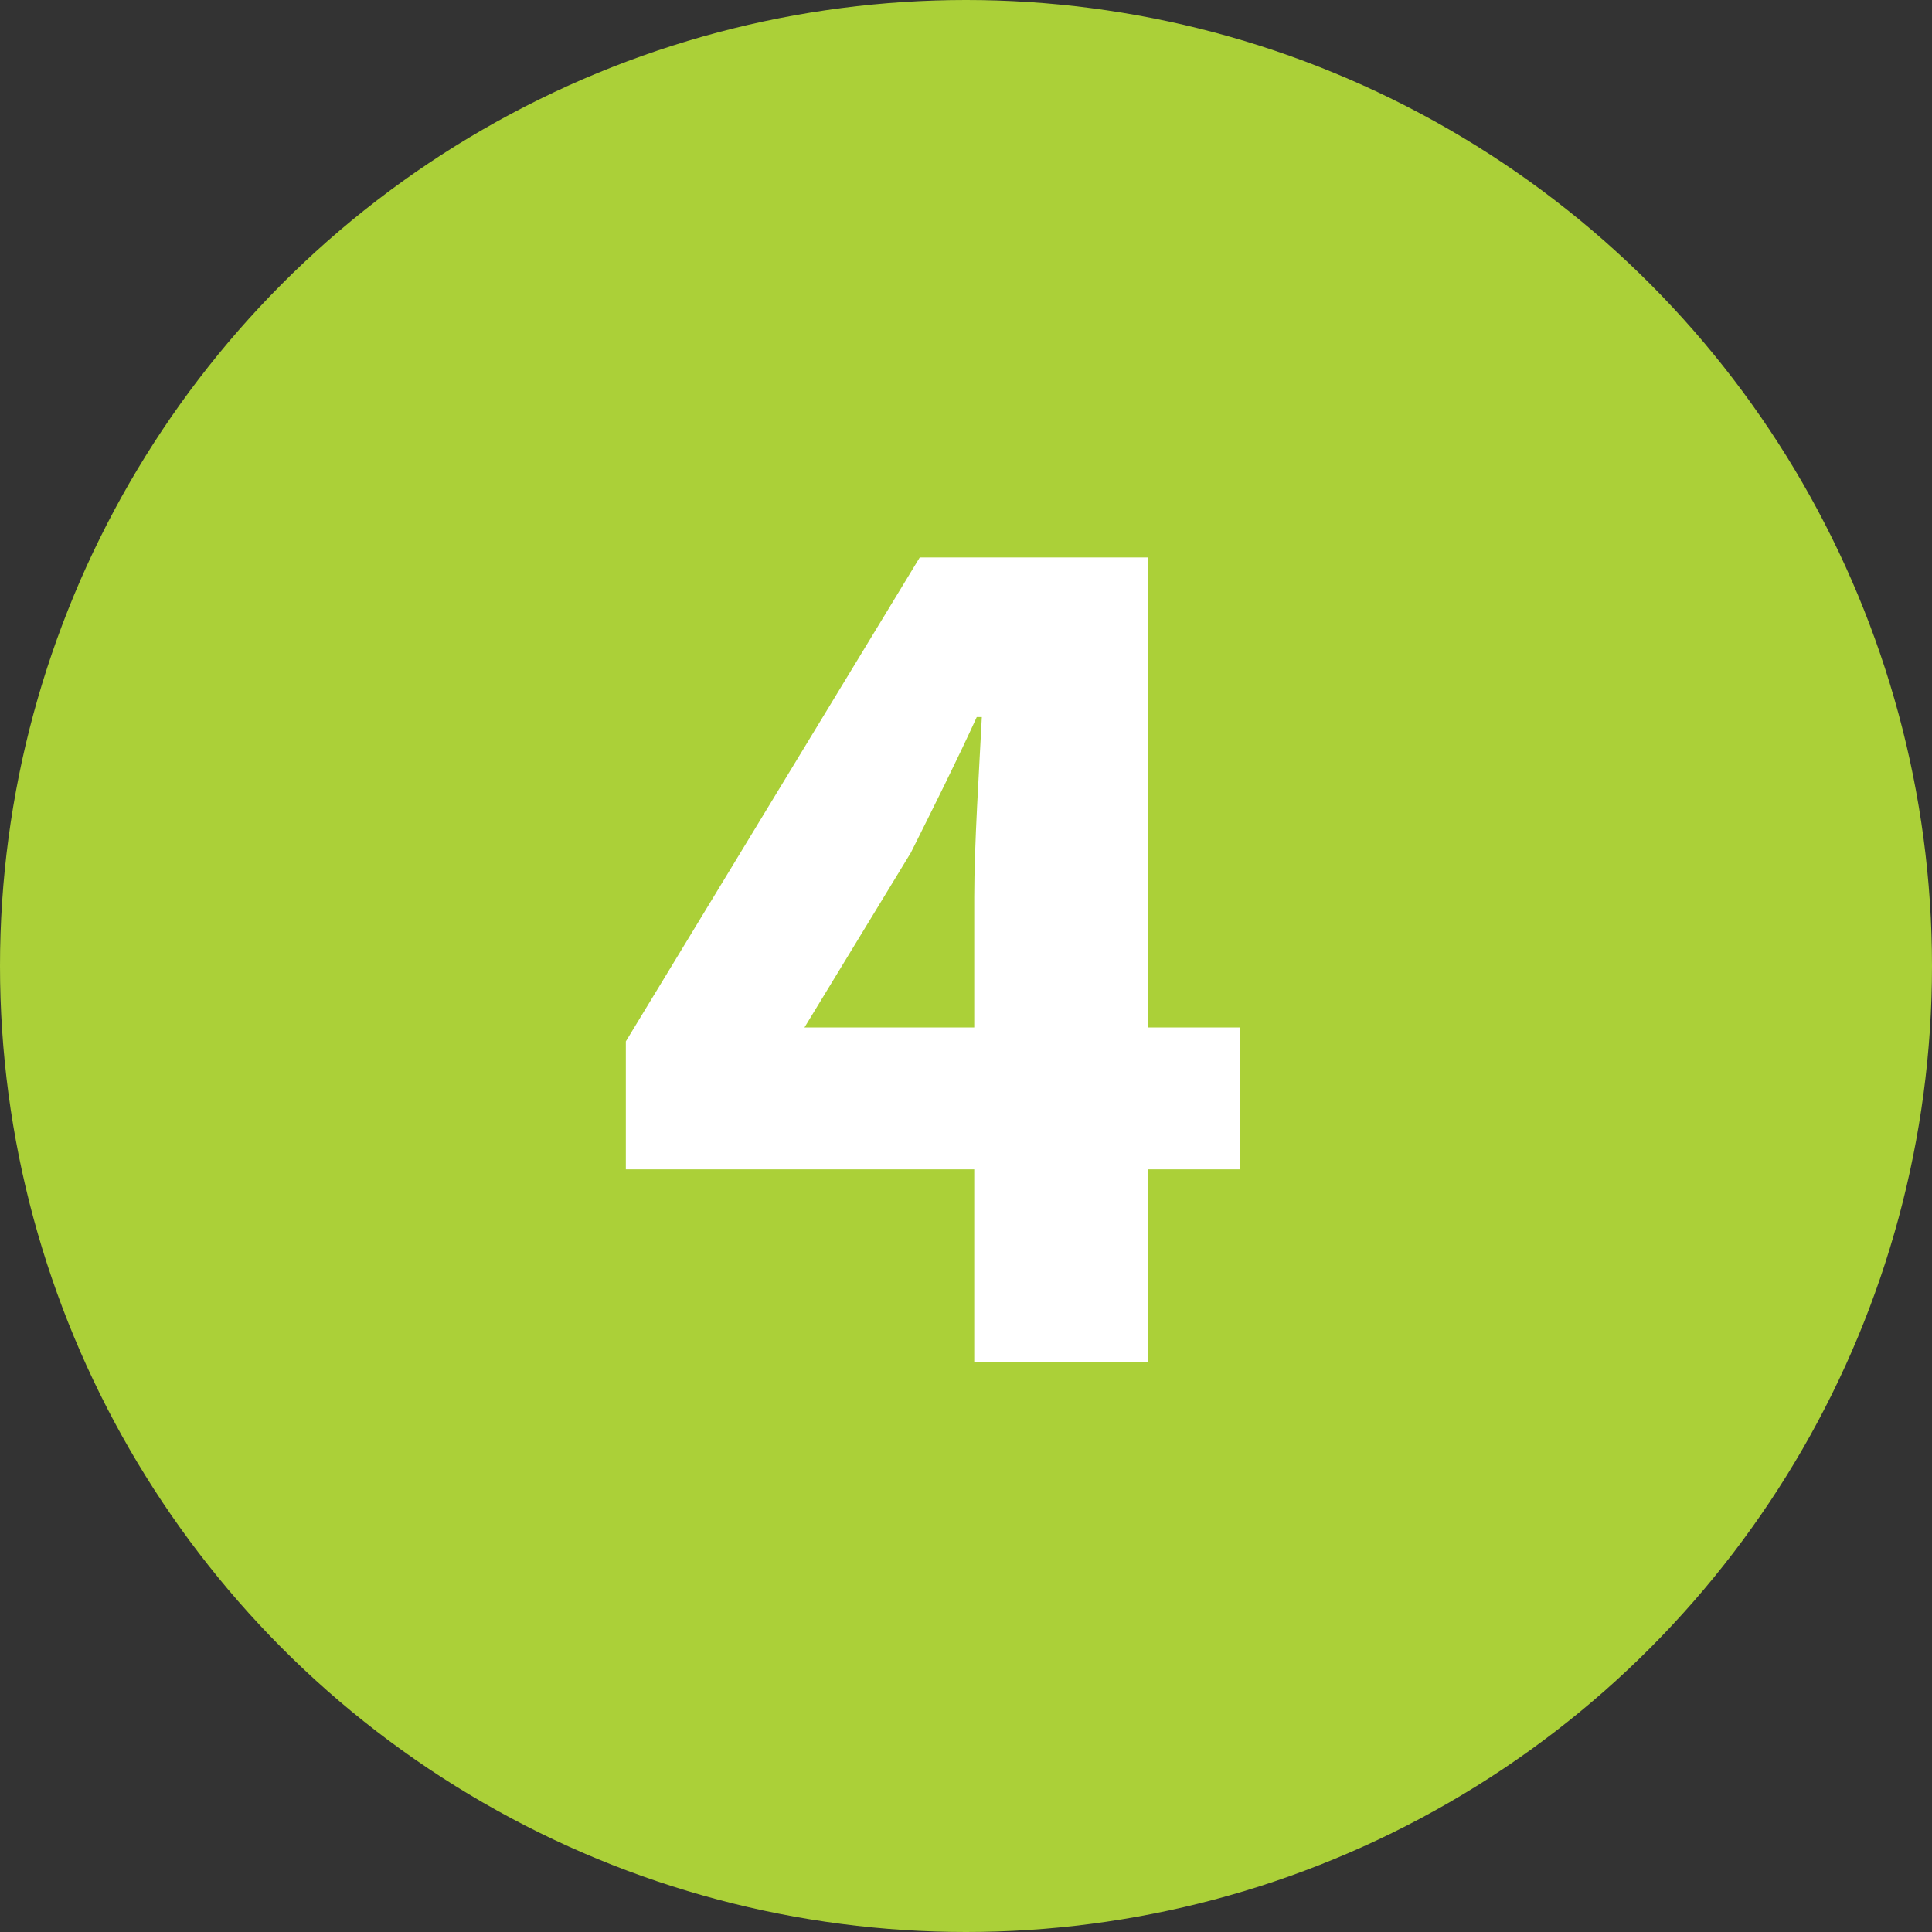 <?xml version="1.0" encoding="UTF-8" standalone="no"?>
<svg width="61px" height="61px" viewBox="0 0 61 61" version="1.1" xmlns="http://www.w3.org/2000/svg" xmlns:xlink="http://www.w3.org/1999/xlink">
    <rect x="0" y="0" width="61" height="61" fill="#333333" stroke="none"/>
    <!-- Generator: Sketch 39.1 (31720) - http://www.bohemiancoding.com/sketch -->
    <title>number-4</title>
    <desc>Created with Sketch.</desc>
    <defs></defs>
    <g id="Home" stroke="none" stroke-width="1" fill="none" fill-rule="evenodd">
        <g id="taxology-protocol-marketing-website" transform="translate(-737, -3971)">
            <g id="Step-1-Copy-3" transform="translate(737, 3971)">
                <g id="number-4" transform="translate(0, 0)">
                    <ellipse id="Oval" fill="#ABD038" cx="30.5" cy="30.5" rx="30.5" ry="30.5"></ellipse>
                    <path d="M30.76,43 L36.24,43 L36.24,36.92 L39.16,36.92 L39.16,32.44 L36.24,32.44 L36.24,17.6 L29.04,17.6 L19.76,32.88 L19.76,36.92 L30.76,36.92 L30.76,43 Z M25.4,32.44 L28.76,26.92 C29.48,25.48 30.2,24.04 30.84,22.64 L31,22.64 C30.92,24.24 30.76,26.68 30.76,28.32 L30.76,32.44 L25.4,32.44 Z" id="4" fill="#FFFFFF"></path>
                </g>
            </g>
        </g>
    </g>
</svg>